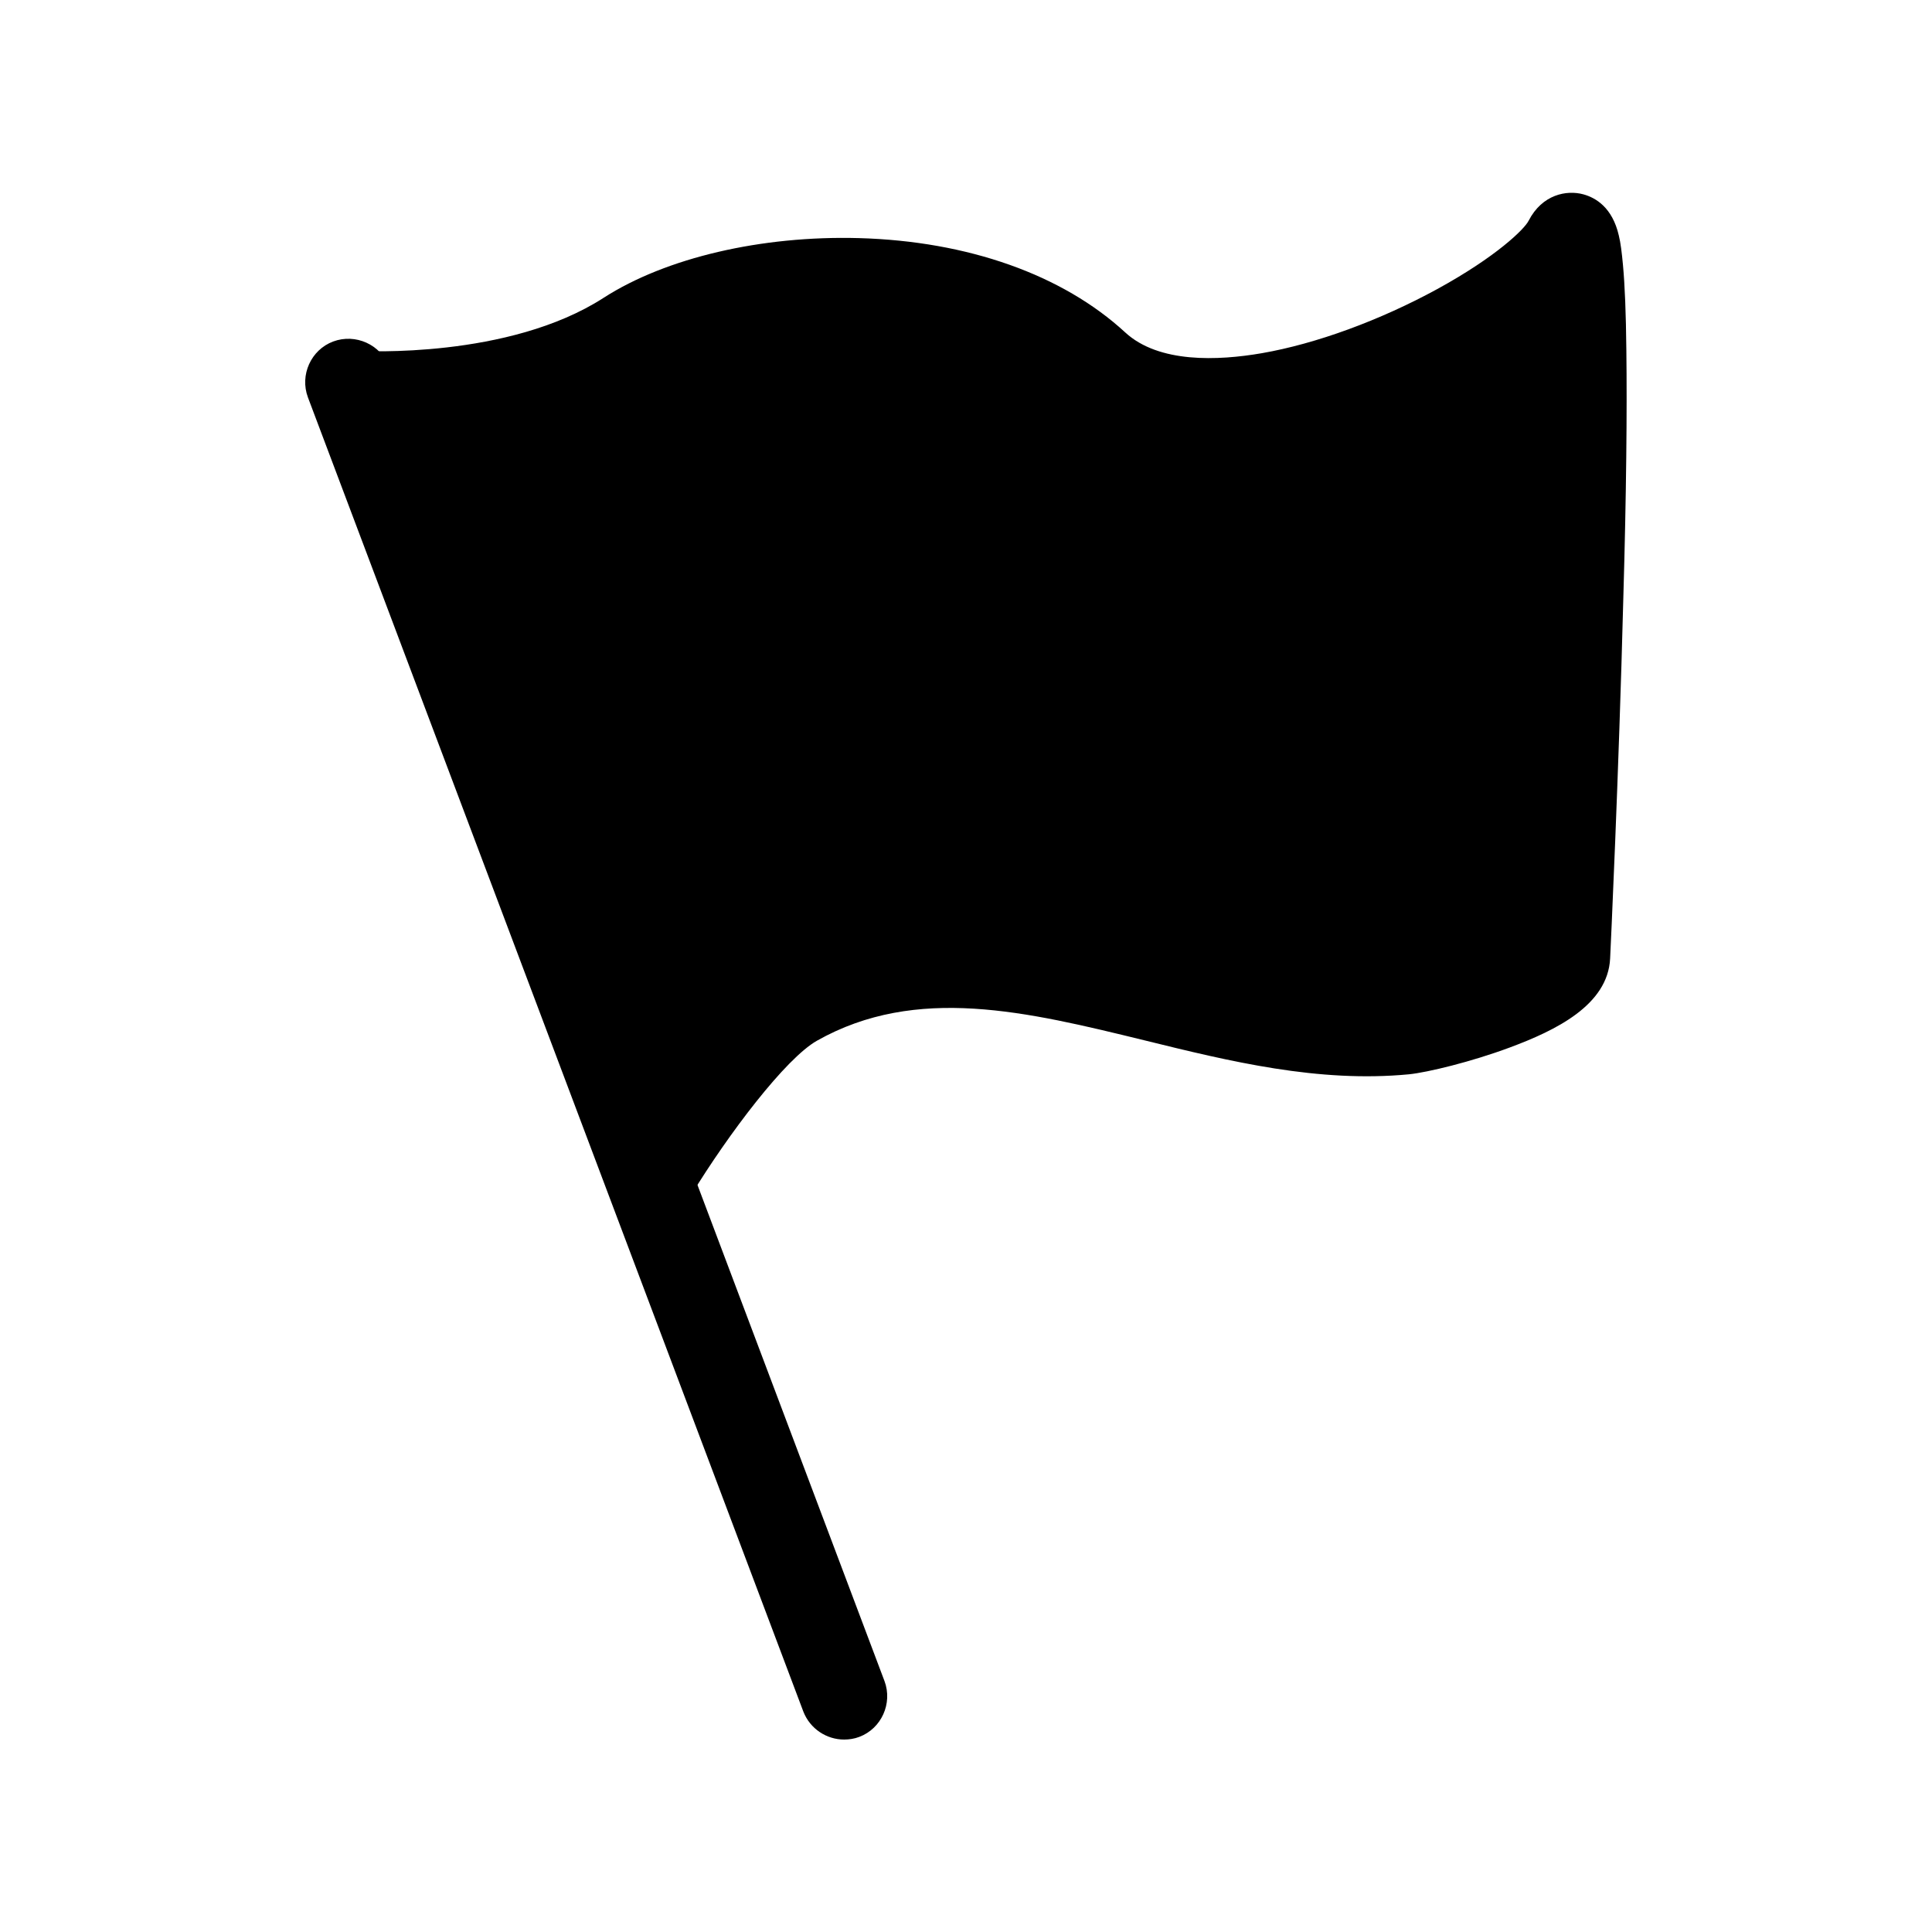 <?xml version="1.0" encoding="utf-8"?>
<!-- Generator: Adobe Illustrator 22.0.1, SVG Export Plug-In . SVG Version: 6.00 Build 0)  -->
<svg version="1.1" xmlns="http://www.w3.org/2000/svg" xmlns:xlink="http://www.w3.org/1999/xlink" x="0px" y="0px"
	 viewBox="0 0 512 512" style="enable-background:new 0 0 512 512;" xml:space="preserve">
<style type="text/css">
	.st0{opacity:0.5;}
	.st1{fill:#040000;}
</style>
<g id="尺寸参考线" class="st0">
</g>
<g id="图层_2">
	<g>
		<g>
			<path d="M223.7,461c-4.6,0-9-2.8-10.8-7.4L81.6,105.3c-2.2-5.9,0.8-12.6,6.7-14.8c5.9-2.2,12.6,0.8,14.8,6.7l131.3,348.3
				c2.2,5.9-0.8,12.6-6.7,14.8C226.4,460.8,225,461,223.7,461L223.7,461z M223.7,461"/>
			<path d="M173.4,322.3c-2,0-4.1-0.5-6-1.7c-5.4-3.3-7.1-10.4-3.8-15.8c3.9-6.5,24.5-39.3,41.7-49c34.3-19.3,69.5-10.7,103.6-2.4
				c21.8,5.3,42.4,10.4,62.4,8.4c1.5-0.1,9-1.7,17.4-4.6c9.3-3.1,13.5-5.6,15.2-6.8c0.4-9.9,2-46.6,3.1-85.1
				c1.1-40.7,1.2-64.6,0.9-78.6c-5.7,4.1-11.6,7.5-16,10c-17.5,9.6-36.6,16.5-53.5,19.5c-24,4.2-43.2,0.3-55.8-11.2
				c-28.3-26.1-86.4-22.1-110.2-6.8c-31.8,20.4-76.8,17.8-78.7,17.7c-6.3-0.4-11.1-5.9-10.7-12.2c0.4-6.3,5.9-11.1,12.2-10.7
				c0.8,0,39.6,2.2,64.8-14.1c16.5-10.6,41.8-16.5,67.6-15.8c28.9,0.8,54,9.7,70.6,25c8.9,8.2,24.6,7.5,36.2,5.5
				c14.4-2.5,31.3-8.7,46.5-17c15.7-8.6,23.1-15.9,24.2-18.1c3.6-7,10.1-8.2,14.5-7c3.3,0.9,7.7,3.5,9.4,10.9c0.5,2,0.8,4.6,1.1,7.8
				c0.5,5.4,0.8,12.8,0.9,22.6c0.2,16,0,38-0.8,65.6c-1.2,47-3.4,93.6-3.5,95.6c-0.6,12.4-14.5,19.1-26.6,23.6
				c-10.2,3.8-21.8,6.6-26.7,7.1c-24,2.3-47.4-3.4-70.1-9c-31.1-7.6-60.4-14.8-86.8,0.1c-8.3,4.7-23.4,24.6-33.4,41
				C181.1,320.3,177.3,322.3,173.4,322.3L173.4,322.3z M173.4,322.3"/>
		</g>
		<path d="M417.6,68.4c3.3,8.7,0,187.6,0,187.6s-28.2,30.4-80.3,19.5s-95.4-29.3-117.1-13s-38,35.8-42.3,47.7
			c-4.3,11.9-85.7-202.8-85.7-202.8c1.1-1.1,35.8-1.1,66.2-17.4s78.1-22.8,103-9.8s38,31.5,69.4,27.1"/>
	</g>
</g>
</svg>
